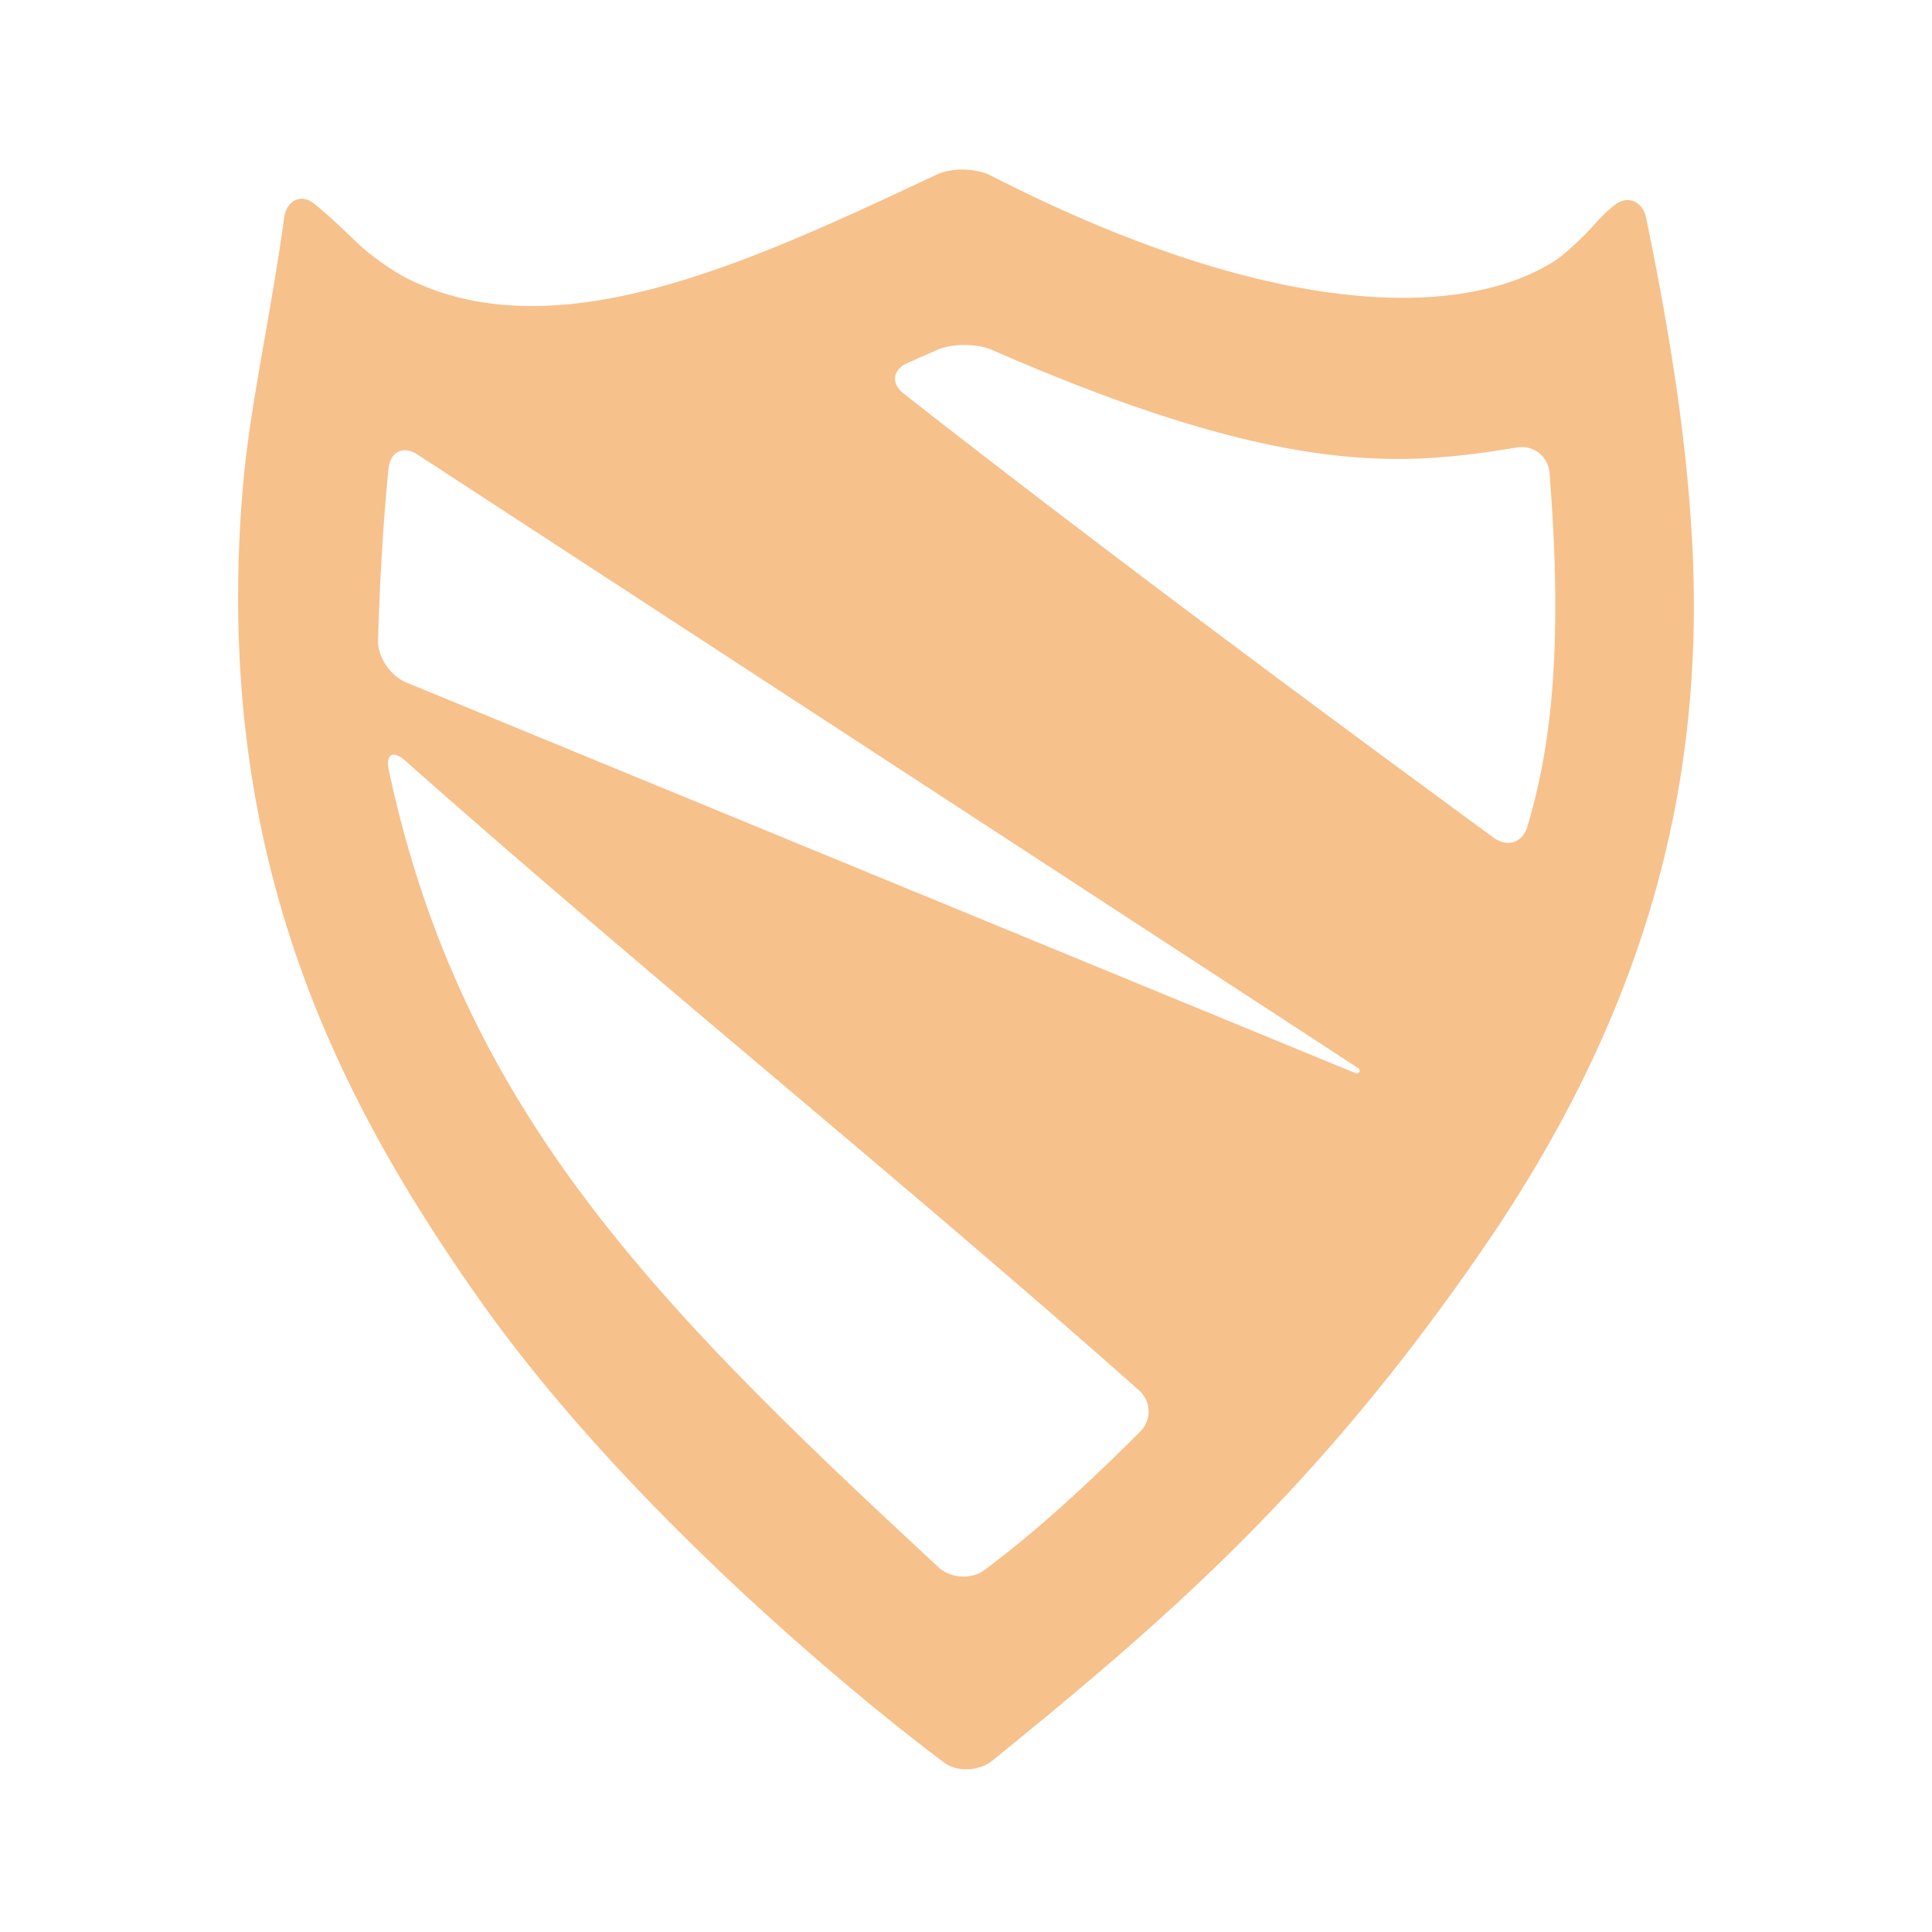 <?xml version="1.0" encoding="UTF-8" standalone="no"?>
<svg
   xmlns:dc="http://purl.org/dc/elements/1.1/"
   xmlns:cc="http://creativecommons.org/ns#"
   xmlns:rdf="http://www.w3.org/1999/02/22-rdf-syntax-ns#"
   xmlns:svg="http://www.w3.org/2000/svg"
   xmlns="http://www.w3.org/2000/svg"
   xmlns:sodipodi="http://sodipodi.sourceforge.net/DTD/sodipodi-0.dtd"
   xmlns:inkscape="http://www.inkscape.org/namespaces/inkscape"
   width="192"
   height="192"
   viewBox="0 0 192 192"
   id="svg2"
   version="1.1"
   inkscape:version="1.0.1 (3bc2e813f5, 2020-09-07)"
   sodipodi:docname="blokada.svg"
   inkscape:export-filename="/home/jphilippe/inkscape/icônes/delta-github/png/blokada.png"
   inkscape:export-xdpi="96"
   inkscape:export-ydpi="96">
  <defs
     id="defs4">
    <inkscape:path-effect
       effect="fillet_chamfer"
       id="path-effect852"
       is_visible="true"
       lpeversion="1"
       satellites_param="F,0,0,1,0,3,0,1 @ F,0,0,1,0,3,0,1 @ F,0,0,1,0,3,0,1 @ F,0,0,1,0,3,0,1 @ F,0,0,1,0,3,0,1 @ F,0,0,1,0,3,0,1 @ F,0,0,1,0,3,0,1 @ F,0,0,1,0,3,0,1 @ F,0,0,1,0,3,0,1 @ F,0,0,1,0,3,0,1 | F,0,0,1,0,3,0,1 @ F,0,0,1,0,3,0,1 @ F,0,0,1,0,3,0,1 @ F,0,0,1,0,3,0,1 | F,0,0,1,0,3,0,1 @ F,0,0,1,0,3,0,1 @ F,0,0,1,0,3,0,1 | F,0,0,1,0,3,0,1 @ F,0,0,1,0,3,0,1 @ F,0,0,1,0,3,0,1"
       unit="px"
       method="auto"
       mode="F"
       radius="3"
       chamfer_steps="1"
       flexible="false"
       use_knot_distance="true"
       apply_no_radius="true"
       apply_with_radius="true"
       only_selected="false"
       hide_knots="false" />
    <inkscape:path-effect
       hide_knots="false"
       only_selected="false"
       apply_with_radius="true"
       apply_no_radius="true"
       use_knot_distance="true"
       flexible="false"
       chamfer_steps="1"
       radius="10"
       mode="F"
       method="auto"
       unit="px"
       satellites_param="F,0,0,1,0,10,0,1 @ F,0,0,1,0,10,0,1 @ F,0,0,1,0,10,0,1 @ F,0,0,1,0,10,0,1 @ F,0,0,1,0,10,0,1 @ F,0,0,1,0,10,0,1 @ F,0,0,1,0,10,0,1 @ F,0,0,1,0,10,0,1 @ F,0,0,1,0,10,0,1 @ F,0,0,1,0,10,0,1 | F,0,0,1,0,10,0,1 @ F,0,0,1,0,10,0,1 @ F,0,0,1,0,10,0,1 @ F,0,0,1,0,10,0,1 | F,0,0,1,0,10,0,1 @ F,0,0,1,0,10,0,1 @ F,0,0,1,0,10,0,1 | F,0,0,1,0,10,0,1 @ F,0,0,1,0,10,0,1 @ F,0,0,1,0,10,0,1"
       lpeversion="1"
       is_visible="true"
       id="path-effect850"
       effect="fillet_chamfer" />
    <inkscape:path-effect
       hide_knots="false"
       only_selected="false"
       apply_with_radius="true"
       apply_no_radius="true"
       use_knot_distance="true"
       flexible="false"
       chamfer_steps="1"
       radius="10"
       mode="F"
       method="auto"
       unit="px"
       satellites_param="F,0,0,1,0,10,0,1 @ F,0,0,1,0,10,0,1 @ F,0,0,1,0,10,0,1 @ F,0,0,1,0,10,0,1 @ F,0,0,1,0,10,0,1 @ F,0,0,1,0,10,0,1 @ F,0,0,1,0,10,0,1 @ F,0,0,1,0,10,0,1 @ F,0,0,1,0,10,0,1 @ F,0,0,1,0,10,0,1 | F,0,0,1,0,10,0,1 @ F,0,0,1,0,10,0,1 @ F,0,0,1,0,10,0,1 @ F,0,0,1,0,10,0,1 | F,0,0,1,0,10,0,1 @ F,0,0,1,0,10,0,1 @ F,0,0,1,0,10,0,1 | F,0,0,1,0,10,0,1 @ F,0,0,1,0,10,0,1 @ F,0,0,1,0,10,0,1"
       lpeversion="1"
       is_visible="true"
       id="path-effect873"
       effect="fillet_chamfer" />
  </defs>
  <sodipodi:namedview
     id="base"
     pagecolor="#ffffff"
     bordercolor="#666666"
     borderopacity="1.0"
     inkscape:pageopacity="0.0"
     inkscape:pageshadow="2"
     inkscape:zoom="1.979899"
     inkscape:cx="-78.272719"
     inkscape:cy="125.57281"
     inkscape:document-units="px"
     inkscape:current-layer="layer3"
     showgrid="false"
     units="px"
     inkscape:window-width="1884"
     inkscape:window-height="1052"
     inkscape:window-x="36"
     inkscape:window-y="0"
     inkscape:window-maximized="1"
     inkscape:document-rotation="0" />
  <g
     inkscape:groupmode="layer"
     id="layer3"
     inkscape:label="Calque 1"
     style="display:inline">
    <path
       d="M 93.108,17.341 C 74.894,25.887 55.486,35.103 40.566,27.718 39.082,26.984 36.882,25.428 35.676,24.295 34.29,22.992 32.691,21.395 31.162,20.201 c -1.3,-1.016 -2.706,-0.209 -2.927,1.433 -1.152,8.562 -2.996,16.861 -3.864,24.404 -0.189,1.645 -0.401,4.324 -0.495,5.978 -1.853,32.603 8.708,55.061 21.788,74.278 0.932,1.37 2.473,3.57 3.456,4.905 15.123,20.547 37.345,38.472 44.69,43.952 1.326,0.989 3.502,0.874 4.79,-0.169 17.403,-14.086 31.441,-26.425 46.747,-47.974 0.959,-1.351 2.49,-3.559 3.406,-4.939 15.451,-23.279 20.523,-45.075 19.442,-67.686 -0.079,-1.655 -0.271,-4.335 -0.42,-5.985 -0.752,-8.321 -2.192,-17.108 -4.185,-26.75 -0.335,-1.623 -1.816,-2.304 -3.116,-1.28 -0.761,0.599 -1.314,1.152 -1.78,1.671 -1.107,1.231 -2.996,3.154 -4.404,4.023 -9.231,5.698 -27.981,5.618 -55.806,-8.605 -1.475,-0.754 -3.876,-0.82 -5.376,-0.116 z m 5.51,17.447 c 29.408,12.871 41.089,11.458 52.149,9.683 1.636,-0.263 3.088,0.863 3.219,2.514 1.396,17.555 0.111,27.425 -2.203,35.188 -0.473,1.588 -2.007,2.061 -3.343,1.081 C 127.711,68.056 107.751,53.174 89.821,39.127 88.517,38.106 88.691,36.734 90.207,36.066 l 2.923,-1.287 c 1.516,-0.668 3.969,-0.655 5.487,0.009 z M 41.495,45.173 134.988,106.158 a 0.282,0.282 117.744 0 1 -0.262,0.497 L 40.376,67.821 c -1.532,-0.631 -2.841,-2.484 -2.803,-4.138 0.094,-4.084 0.457,-11.522 1.049,-17.17 0.173,-1.647 1.485,-2.244 2.873,-1.338 z m -1.198,30.44 c 23.665,20.996 49.902,42.147 72.883,62.546 1.239,1.1 1.298,2.952 0.124,4.122 -7.463,7.435 -11.71,10.912 -15.425,13.716 -1.322,0.998 -3.393,0.88 -4.608,-0.246 C 65.233,129.786 45.861,110.375 38.646,76.56 38.3,74.94 39.058,74.514 40.297,75.614 Z"
       style="display:inline;fill:#f7c18c;fill-opacity:1;fill-rule:evenodd;stroke:none;stroke-width:0.578px;stroke-linecap:butt;stroke-linejoin:round;stroke-opacity:1"
       id="path857"
       inkscape:path-effect="#path-effect852"
       inkscape:original-d="M 95.824418,16.06888 C 75.77184,25.425241 53.900572,36.66634 37.964894,26.22879 35.73413,24.767684 31.59238,19.727738 28.604235,18.656269 27.392031,29.419626 24.8006,39.863494 24.079691,49.021966 c -2.807289,35.663842 9.036754,59.397664 23.289888,79.739444 18.135422,25.88254 48.674239,48.28253 48.896232,48.10376 19.157949,-15.42778 34.137869,-28.24366 50.804059,-52.31447 17.48099,-25.247663 22.69031,-48.671932 20.94746,-73.163731 -0.71382,-10.030977 -2.47663,-20.687199 -5.04497,-32.675381 -4.12435,2.35396 -4.60036,4.021449 -6.28446,5.55408 -8.34072,7.590469 -28.8411,8.857383 -60.863482,-8.196788 z m 0.05188,17.501002 c 34.161672,15.404576 45.438722,12.362956 57.852772,10.426319 2.00693,21.772894 0.14089,32.380923 -2.8696,41.031346 C 128.34913,68.542635 106.68215,52.405093 87.461693,37.274862 Z M 38.982011,43.534488 137.50035,107.79701 37.601391,66.678758 c -0.229586,-0.4572 0.286087,-15.406247 1.38062,-23.14427 z m -0.92568,30.084609 c 25.007291,22.33431 53.137028,44.878403 77.363159,66.534963 -10.57934,10.72612 -15.21353,14.13575 -19.947276,17.6342 C 65.431838,130.03107 44.927263,110.16892 38.056331,73.619097 Z" />
  </g>
</svg>

